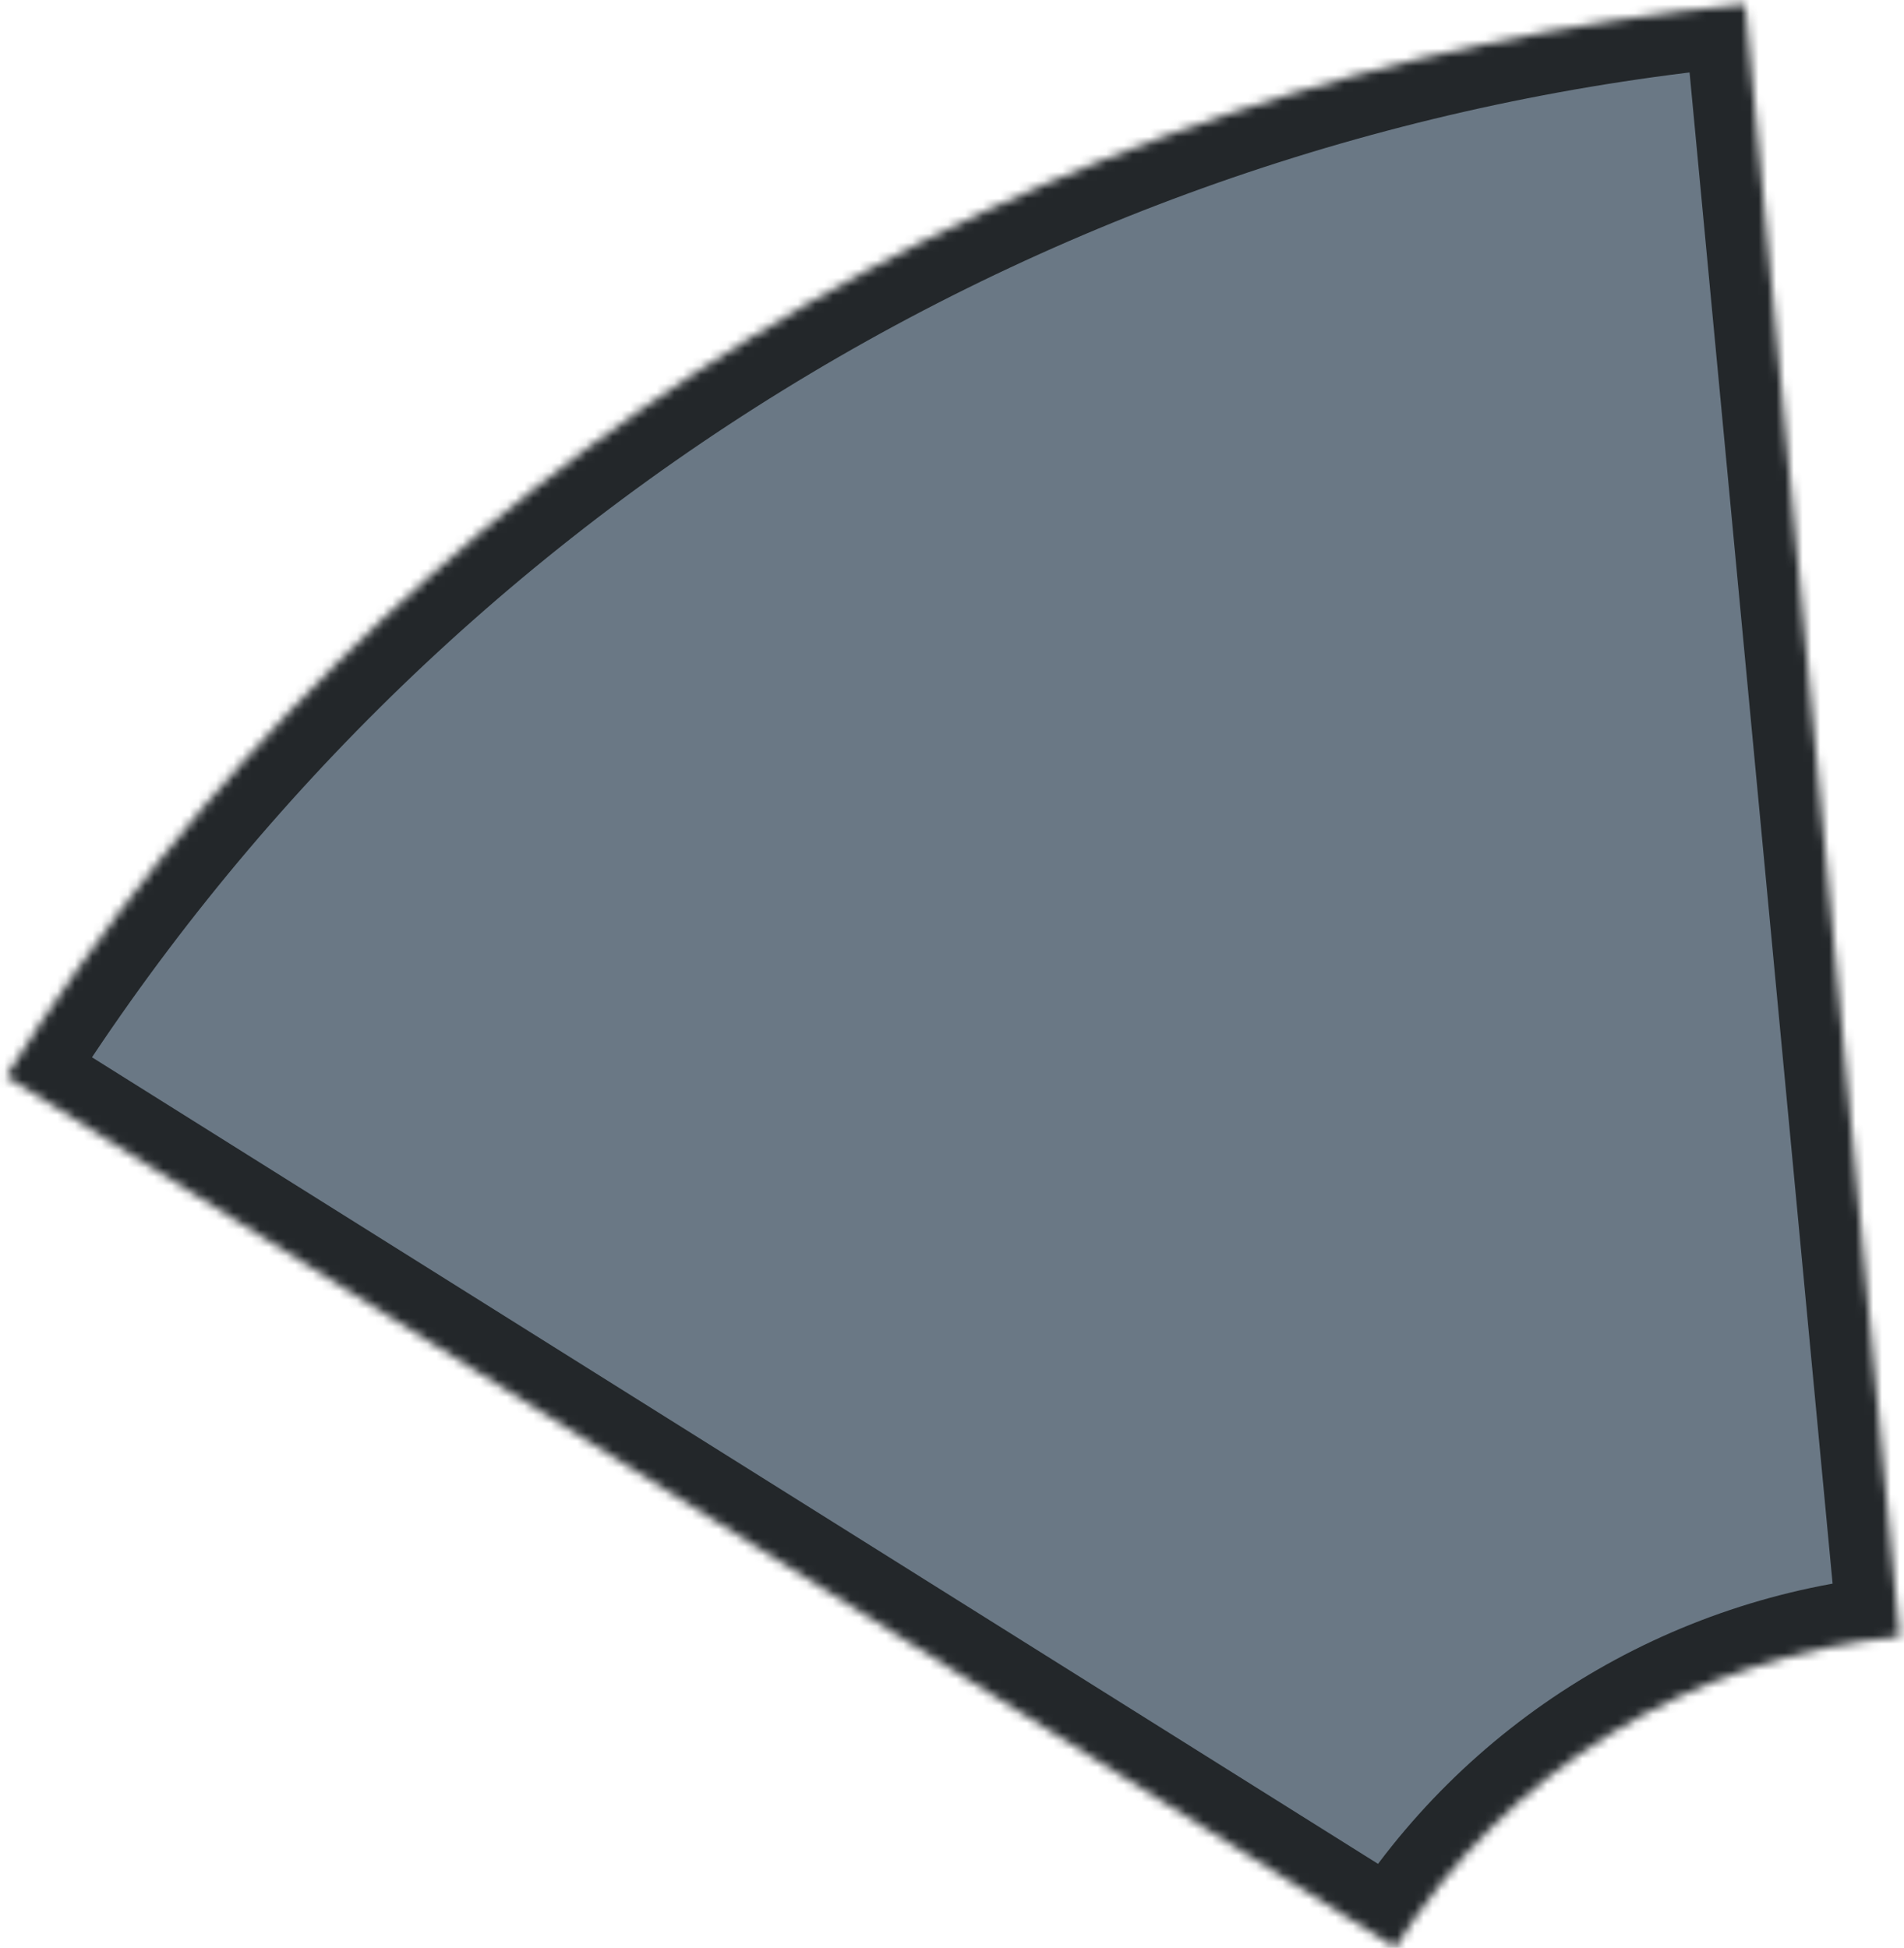 <?xml version="1.0" encoding="UTF-8"?> <svg xmlns="http://www.w3.org/2000/svg" width="216" height="221" viewBox="0 0 216 221" fill="none"> <mask id="path-1-inside-1_131_267" fill="white"> <path d="M197.974 0.495C157.967 4.281 119.368 17.219 85.161 38.309C50.954 59.398 22.057 88.073 0.705 122.116L158.292 220.958C164.485 211.085 172.865 202.769 182.785 196.654C192.705 190.538 203.898 186.786 215.5 185.688L197.974 0.495Z"></path> </mask> <path d="M197.974 0.495C157.967 4.281 119.368 17.219 85.161 38.309C50.954 59.398 22.057 88.073 0.705 122.116L158.292 220.958C164.485 211.085 172.865 202.769 182.785 196.654C192.705 190.538 203.898 186.786 215.5 185.688L197.974 0.495Z" fill="#6A7885" stroke="#23272A" stroke-width="14" mask="url(#path-1-inside-1_131_267)"></path> </svg> 